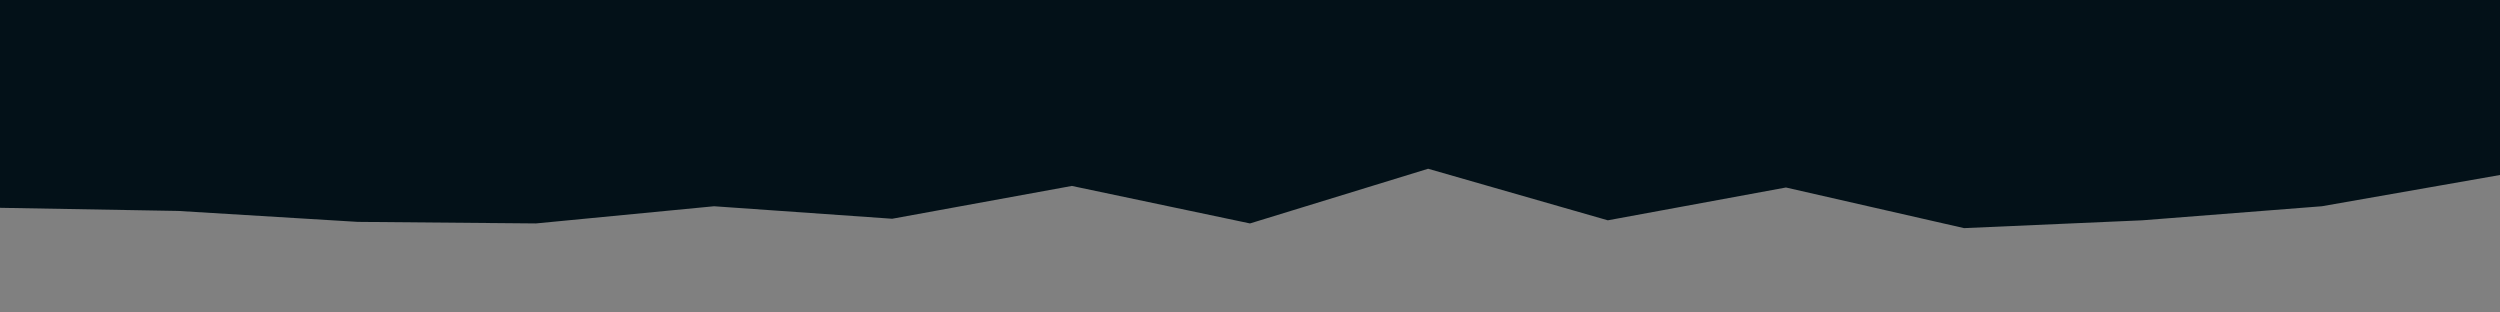 <svg id="visual" viewBox="0 0 1600 200" width="1600" height="200" xmlns="http://www.w3.org/2000/svg" xmlns:xlink="http://www.w3.org/1999/xlink" version="1.1"><rect x="0" y="0" width="1600" height="200" fill="#031118"></rect><path d="M0 133L114 135L229 142L343 143L457 132L571 140L686 119L800 143L914 108L1029 141L1143 120L1257 146L1371 141L1486 132L1600 112L1600 201L1486 201L1371 201L1257 201L1143 201L1029 201L914 201L800 201L686 201L571 201L457 201L343 201L229 201L114 201L0 201Z" fill="#808080" stroke-linecap="square" stroke-linejoin="bevel"></path></svg>